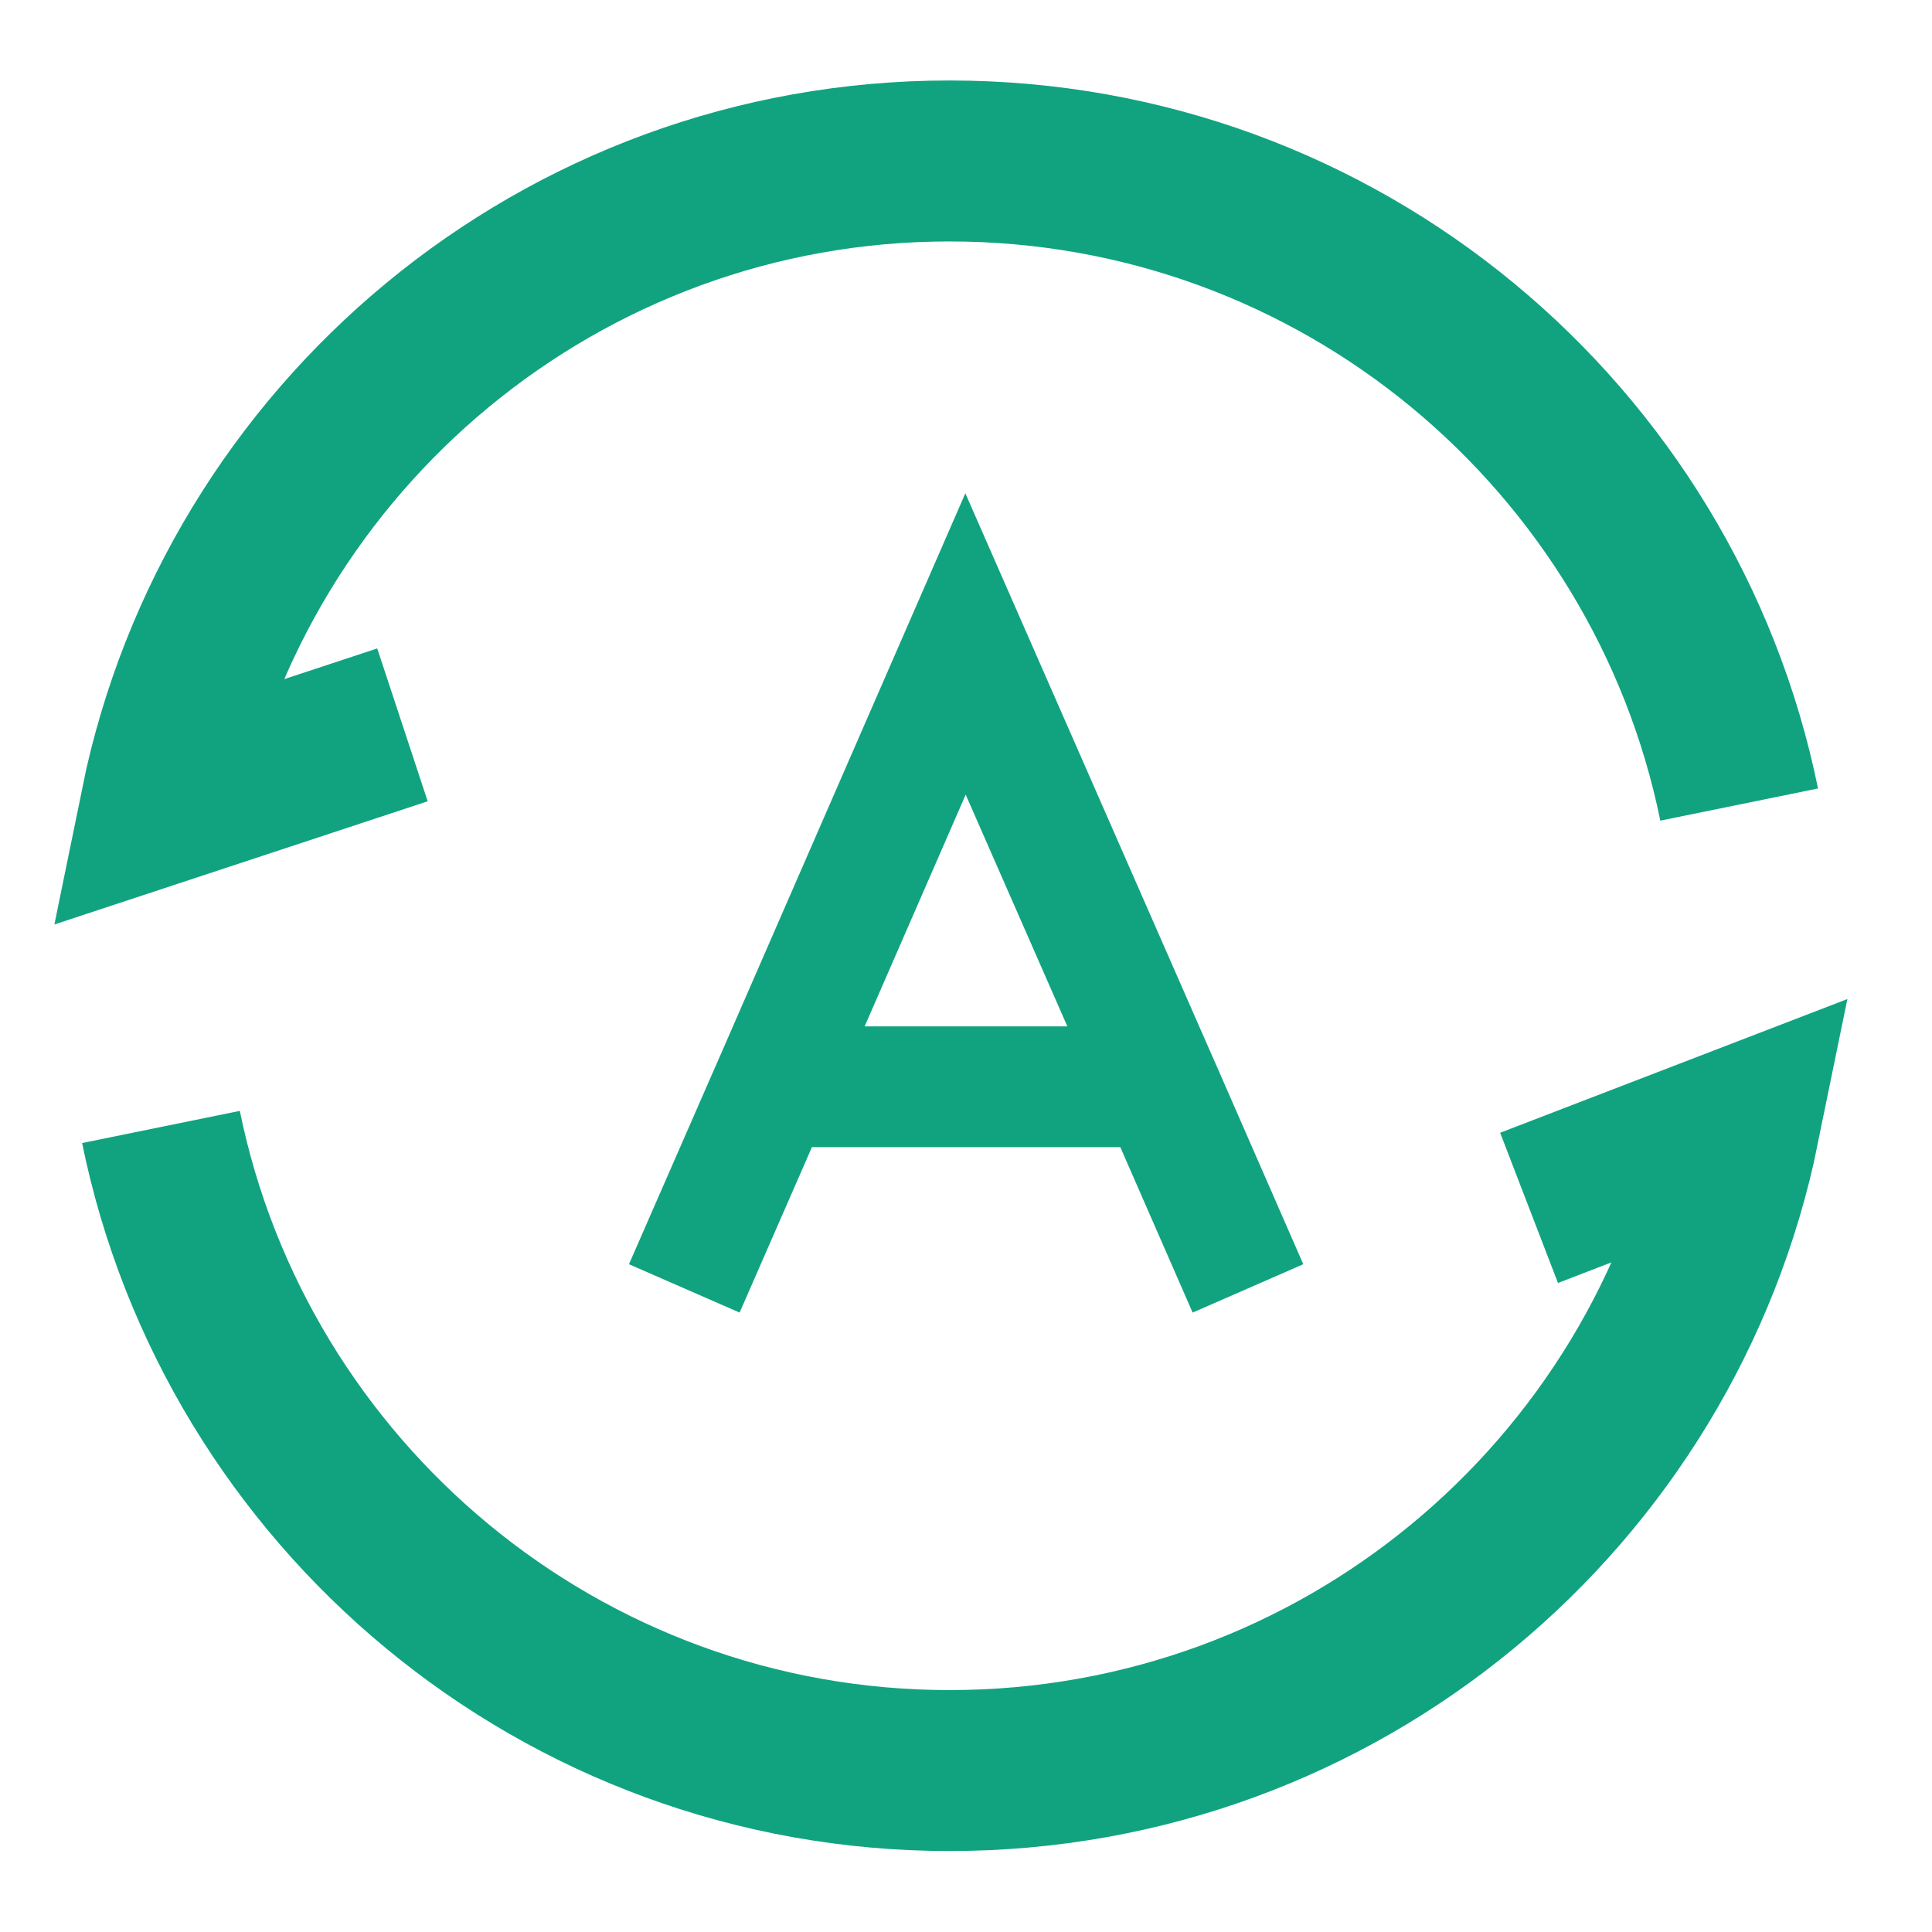 <svg xmlns="http://www.w3.org/2000/svg" xmlns:xlink="http://www.w3.org/1999/xlink" width="16" height="16" fill="none" viewBox="0 0 16 16"><defs><rect id="path_0" width="16" height="16" x="0" y="0"/></defs><g opacity="1" transform="translate(0 0) rotate(0 8 8)"><mask id="bg-mask-0" fill="#fff"><use xlink:href="#path_0"/></mask><g mask="url(#bg-mask-0)"><path id="分组 1" style="stroke:#11a380;stroke-width:1;stroke-opacity:1;stroke-dasharray:0 0" d="M0 5.337L0.73 3.667 M4.668 5.337L3.938 3.667 M0.729 3.67L2.329 0L3.939 3.67 M0.729 3.667L3.939 3.667" transform="translate(5.667 5.333) rotate(0 2.334 2.667)"/><path id="路径 5" style="stroke:#11a380;stroke-width:1.333;stroke-opacity:1;stroke-dasharray:0 0" d="M13.07,5.33C12.45,2.29 9.76,0 6.53,0C3.31,0 0.62,2.29 0,5.33L2,4.67" transform="translate(1.333 1.333) rotate(0 6.533 2.667)"/><path id="路径 6" style="stroke:#11a380;stroke-width:1.333;stroke-opacity:1;stroke-dasharray:0 0" d="M0,0C0.62,3.04 3.31,5.33 6.53,5.33C9.76,5.33 12.45,3.04 13.07,0L11.33,0.67" transform="translate(1.333 9.333) rotate(0 6.533 2.667)"/></g></g></svg>